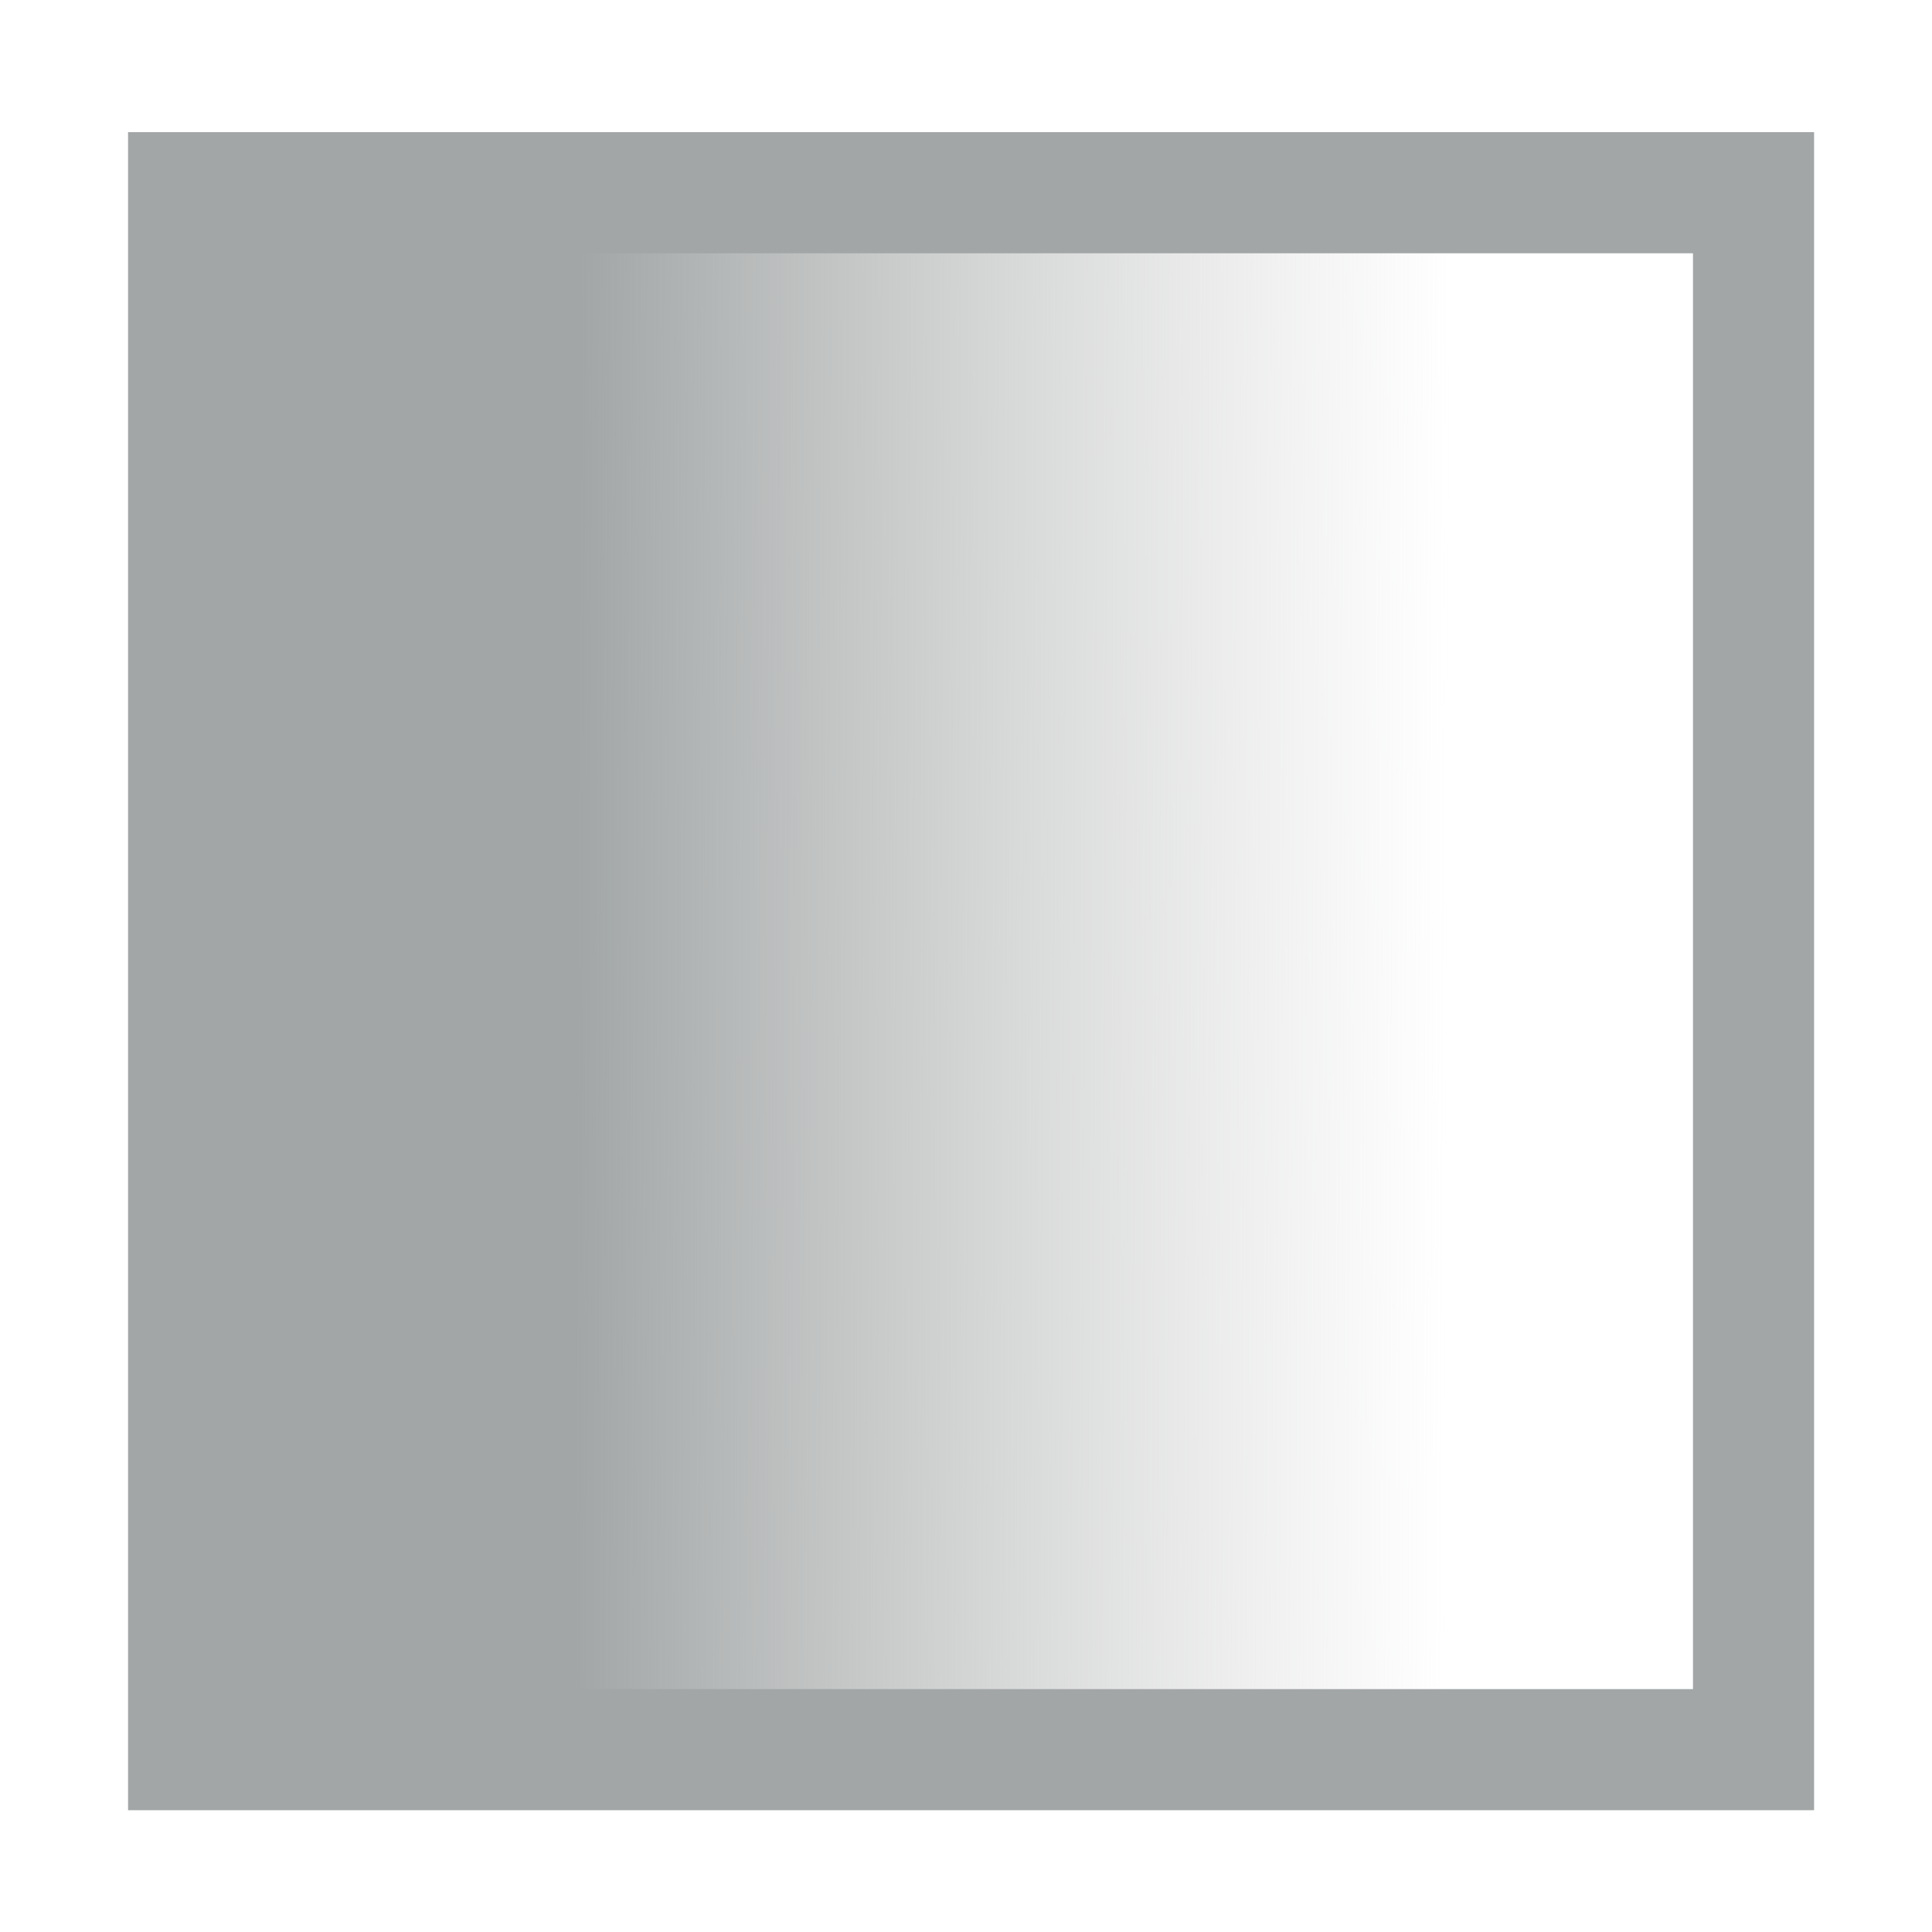 <?xml version="1.0" encoding="UTF-8" standalone="no"?>
<svg
   xmlns:dc="http://purl.org/dc/elements/1.1/"
   xmlns:cc="http://creativecommons.org/ns#"
   xmlns:rdf="http://www.w3.org/1999/02/22-rdf-syntax-ns#"
   xmlns:svg="http://www.w3.org/2000/svg"
   xmlns="http://www.w3.org/2000/svg"
   xmlns:xlink="http://www.w3.org/1999/xlink"
   xmlns:sodipodi="http://sodipodi.sourceforge.net/DTD/sodipodi-0.dtd"
   xmlns:inkscape="http://www.inkscape.org/namespaces/inkscape"
   height="16"
   id="svg7384"
   version="1.1"
   width="16"
   sodipodi:docname="gradient-symbolic.svg"
   inkscape:version="0.92.2 (5c3e80d, 2017-08-06)">
  <sodipodi:namedview
     pagecolor="#ffffff"
     bordercolor="#666666"
     borderopacity="1"
     objecttolerance="10"
     gridtolerance="10"
     guidetolerance="10"
     inkscape:pageopacity="0"
     inkscape:pageshadow="2"
     inkscape:window-width="1920"
     inkscape:window-height="1017"
     id="namedview19"
     showgrid="true"
     inkscape:zoom="20.854827"
     inkscape:cx="4.1881327"
     inkscape:cy="4.2155518"
     inkscape:window-x="0"
     inkscape:window-y="30"
     inkscape:window-maximized="1"
     inkscape:current-layer="svg7384">
    <inkscape:grid
       type="xygrid"
       id="grid4518" />
  </sodipodi:namedview>
  <title
     id="title9167">elementary Symbolic Icon Theme</title>
  <defs
     id="defs7386">
    <linearGradient
       inkscape:collect="always"
       id="linearGradient4532">
      <stop
         style="stop-color:#a2a6a6;stop-opacity:1"
         offset="0"
         id="stop4528" />
      <stop
         style="stop-color:#bebebe;stop-opacity:0"
         offset="1"
         id="stop4530" />
    </linearGradient>
    <filter
       id="filter7554"
       style="color-interpolation-filters:sRGB">
      <feBlend
         id="feBlend7556"
         in2="BackgroundImage"
         mode="darken" />
    </filter>
    <filter
       id="filter7554-7"
       style="color-interpolation-filters:sRGB">
      <feBlend
         id="feBlend7556-6"
         in2="BackgroundImage"
         mode="darken" />
    </filter>
    <linearGradient
       inkscape:collect="always"
       xlink:href="#linearGradient4532"
       id="linearGradient4534"
       x1="5"
       y1="7"
       x2="11.721"
       y2="7.029"
       gradientUnits="userSpaceOnUse"
       gradientTransform="matrix(1.074,0,0,1.074,-0.585,-0.553)" />
  </defs>
  <g
     id="layer9"
     style="display:inline"
     transform="translate(-793.025,397.976)" />
  <g
     id="layer10"
     style="display:inline"
     transform="translate(-793.025,397.976)" />
  <g
     id="layer13"
     style="display:inline"
     transform="translate(-793.025,397.976)" />
  <g
     id="layer14"
     transform="translate(-793.025,397.976)" />
  <path
     inkscape:connector-curvature="0"
     style="color:#000000;display:inline;overflow:visible;visibility:visible;fill:#bebebe;fill-opacity:1;fill-rule:nonzero;stroke:none;stroke-width:1;marker:none;enable-background:accumulate"
     id="path17153"
     d="m 30.387,11.325 c -0.065,0.008 -0.128,0.028 -0.188,0.062 l -5.062,2.938 h 3.969 l 0.812,-0.469 0.281,0.469 h 2.281 l -1.594,-2.75 c -0.104,-0.18 -0.307,-0.274 -0.5,-0.25 z m -6.938,3.969 -2.75,1.594 c -0.24,0.139 -0.326,0.448 -0.188,0.688 l 2.938,5.062 v -3.969 l -0.469,-0.812 0.469,-0.281 z m 1.5,0.031 c -0.277,0 -0.5,0.223 -0.5,0.5 v 11 c 0,0.277 0.223,0.5 0.5,0.5 h 11 c 0.277,0 0.5,-0.223 0.5,-0.5 v -11 c 0,-0.277 -0.223,-0.5 -0.5,-0.5 z m 1.5,2 h 8 v 7 h -8 z" />
  <g
     id="g71291"
     style="display:inline"
     transform="translate(-793.025,397.976)" />
  <g
     id="g4953"
     style="display:inline"
     transform="translate(-793.025,397.976)" />
  <g
     id="layer12"
     style="display:inline"
     transform="translate(-793.025,397.976)" />
  <rect
     style="opacity:1;fill:url(#linearGradient4534);fill-opacity:1;stroke:#a2a6a6;stroke-width:1.003;stroke-miterlimit:4;stroke-dasharray:none;stroke-opacity:1;paint-order:stroke fill markers"
     id="rect4516"
     width="12.96"
     height="12.894"
     x="1.562"
     y="1.596" />
</svg>

